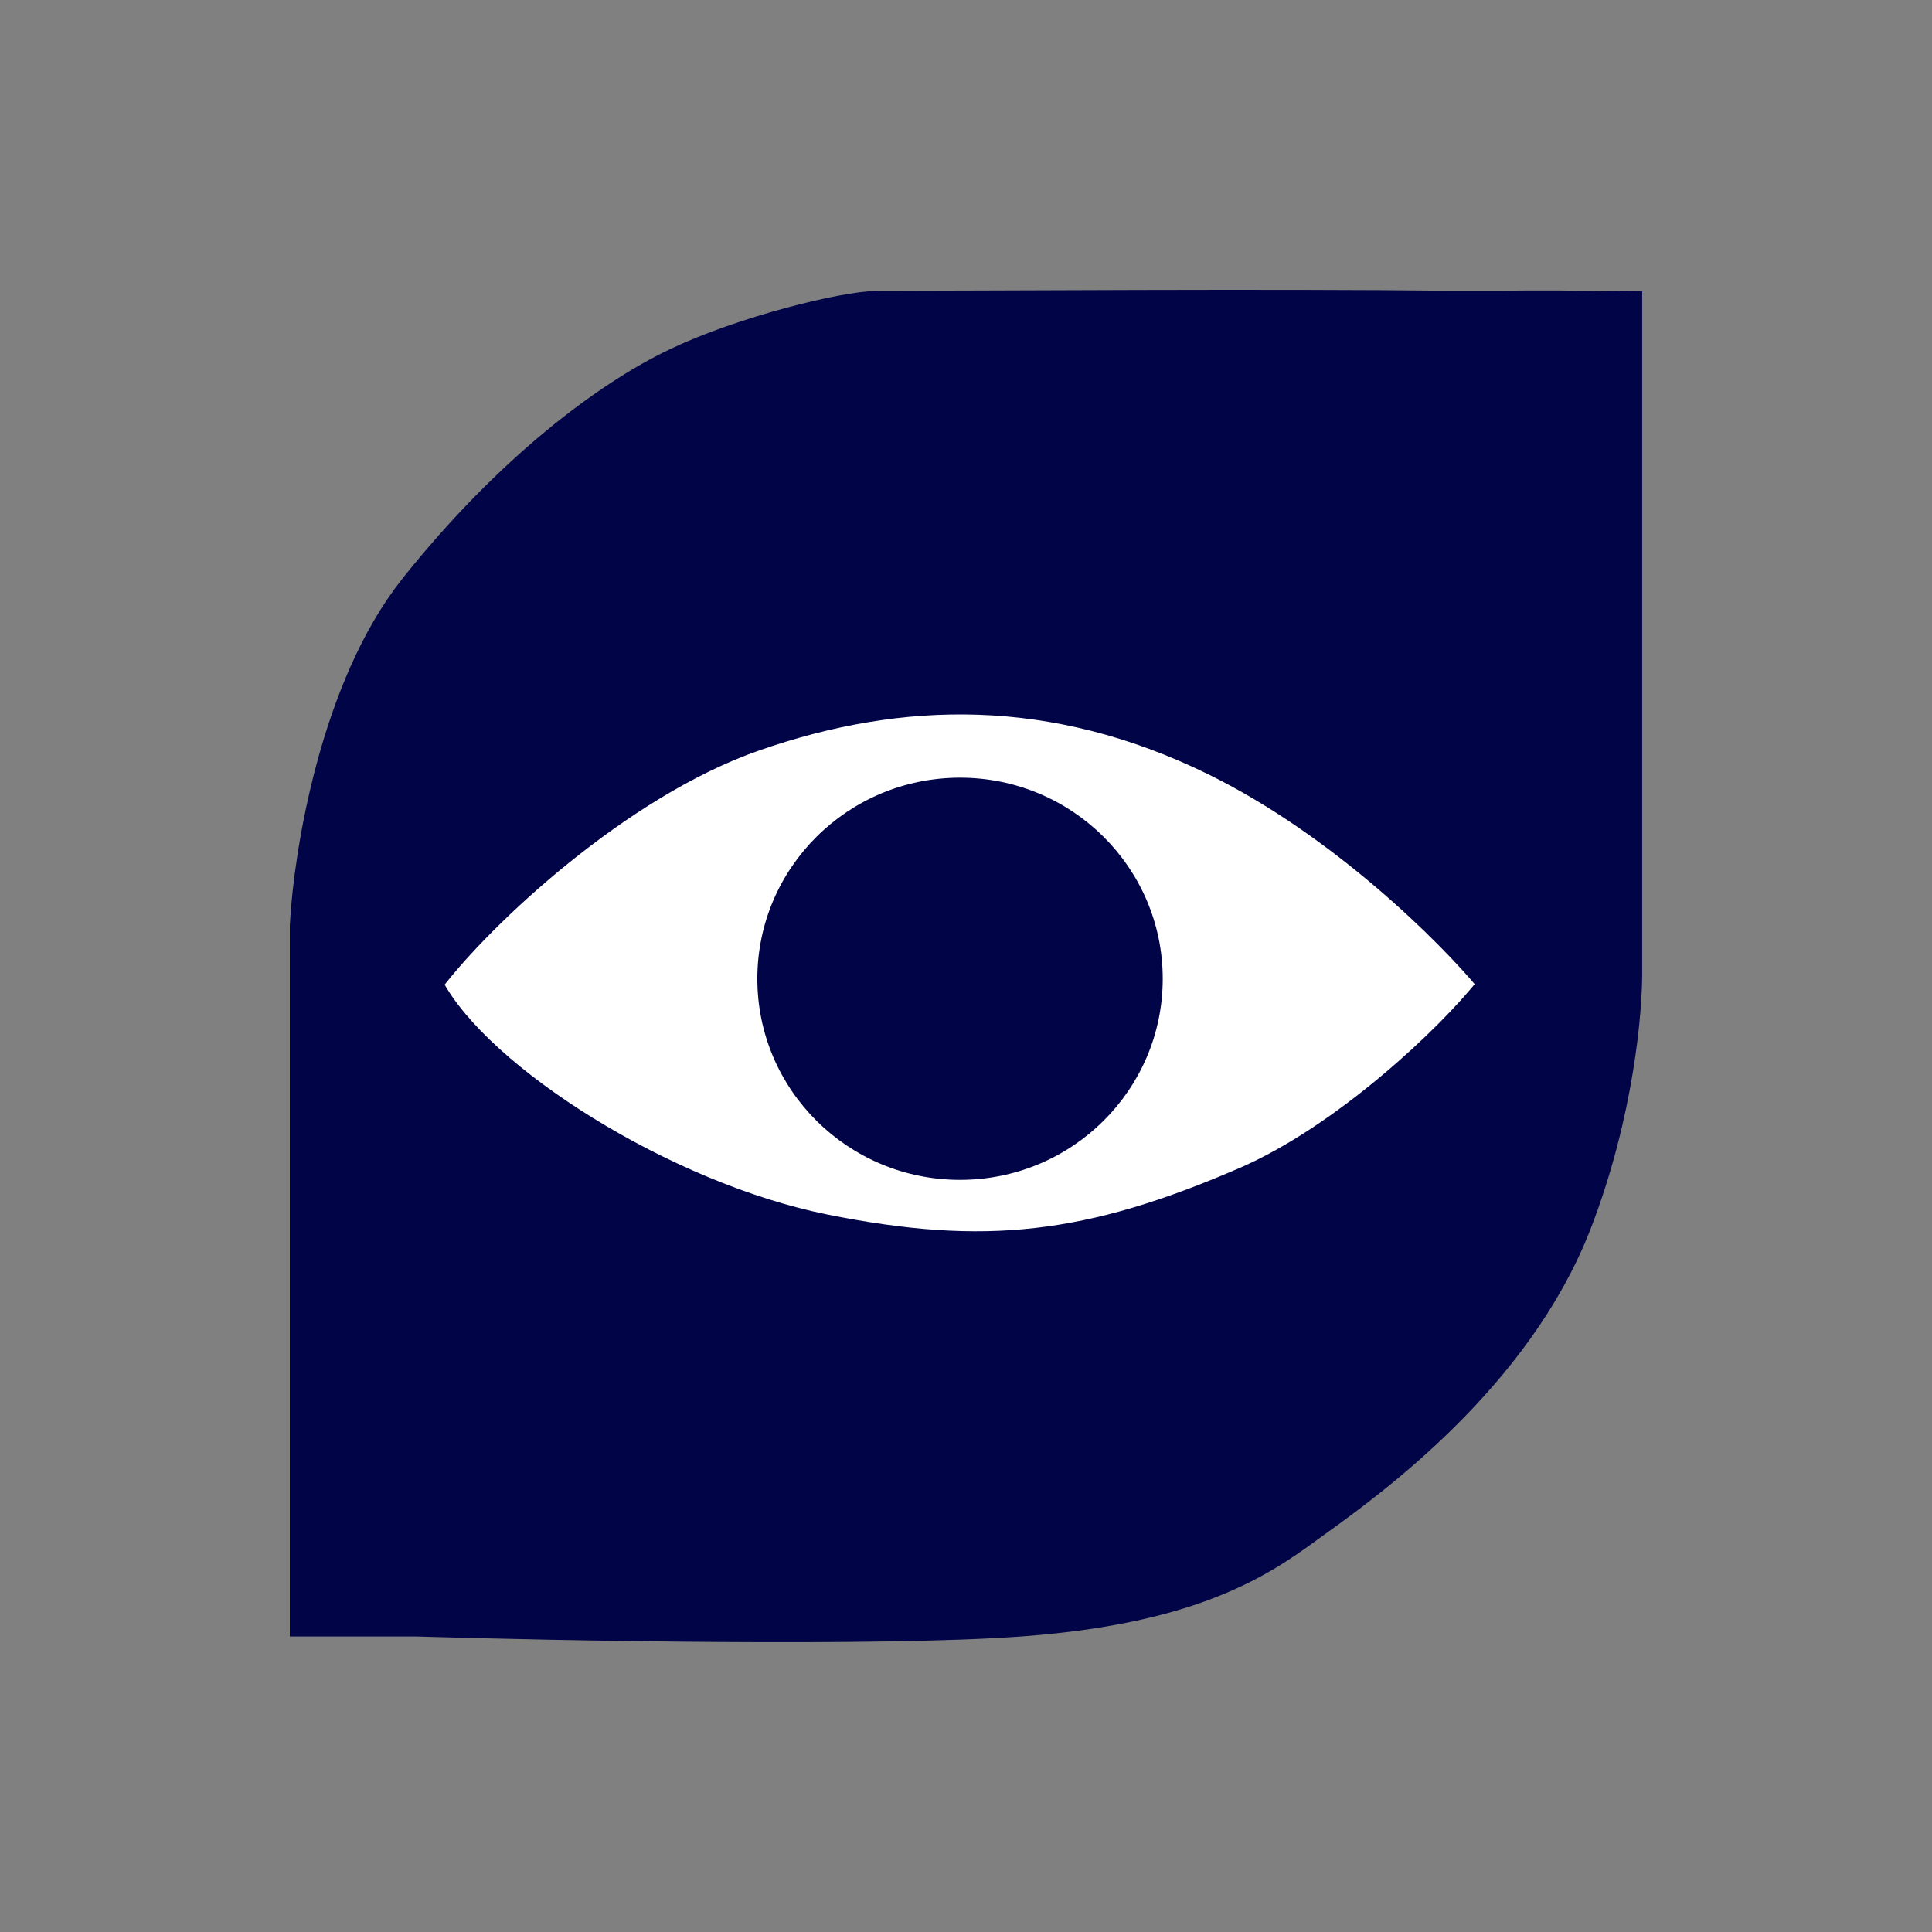 <svg width="250" height="250" viewBox="0 0 250 250" fill="none" xmlns="http://www.w3.org/2000/svg">
<rect x="0" y="0" width="250" height="250" fill="#808080" stroke="none"/>
<path d="M44 119.936V205.259H53.861C72.361 205.818 113.869 206.601 131.9 205.259C154.438 203.58 161.966 197.355 167.679 193.229L167.833 193.119C174.645 188.201 192.592 175.246 199.797 156.583C204.98 143.155 206.089 130.1 205.995 125.251V83.848V44.124C205.995 44.124 198.482 44.031 194.725 44.124H187.964C164.486 43.845 127.314 44.124 113.869 44.124C110.11 44.124 97.529 47.202 89.359 51.118C81.188 55.035 69.074 63.986 57.241 78.813C47.775 90.674 44.469 111.17 44 119.936Z" fill="#010446"/>
<path d="M44 119.936V205.259H53.861C72.361 205.818 113.869 206.601 131.9 205.259C154.438 203.58 161.966 197.355 167.679 193.229L167.833 193.119C174.645 188.201 192.592 175.246 199.797 156.583C204.98 143.155 206.089 130.1 205.995 125.251V83.848V44.124C205.995 44.124 198.482 44.031 194.725 44.124H187.964C164.486 43.845 127.314 44.124 113.869 44.124C110.11 44.124 97.529 47.202 89.359 51.118C81.188 55.035 69.074 63.986 57.241 78.813C47.775 90.674 44.469 111.17 44 119.936Z" stroke="#010446" stroke-width="13"/>
<path d="M97.921 96.159C80.466 102.242 62.759 118.912 56.342 127.326C62.502 138.916 86.371 154.024 106.904 158.145C127.436 162.266 140.782 160.721 160.801 152.053C173.56 146.528 187.152 133.679 192.114 127.326C187.152 121.316 173.121 107.287 156.695 99.25C136.162 89.205 116.656 89.631 97.921 96.159Z" fill="white" stroke="#010446" stroke-width="2"/>
<path d="M149.957 126.654C149.957 140.745 138.441 152.174 124.228 152.174C110.015 152.174 98.499 140.745 98.499 126.654C98.499 112.563 110.015 101.133 124.228 101.133C138.441 101.133 149.957 112.563 149.957 126.654Z" fill="#010446" stroke="#010446"/>
</svg>
